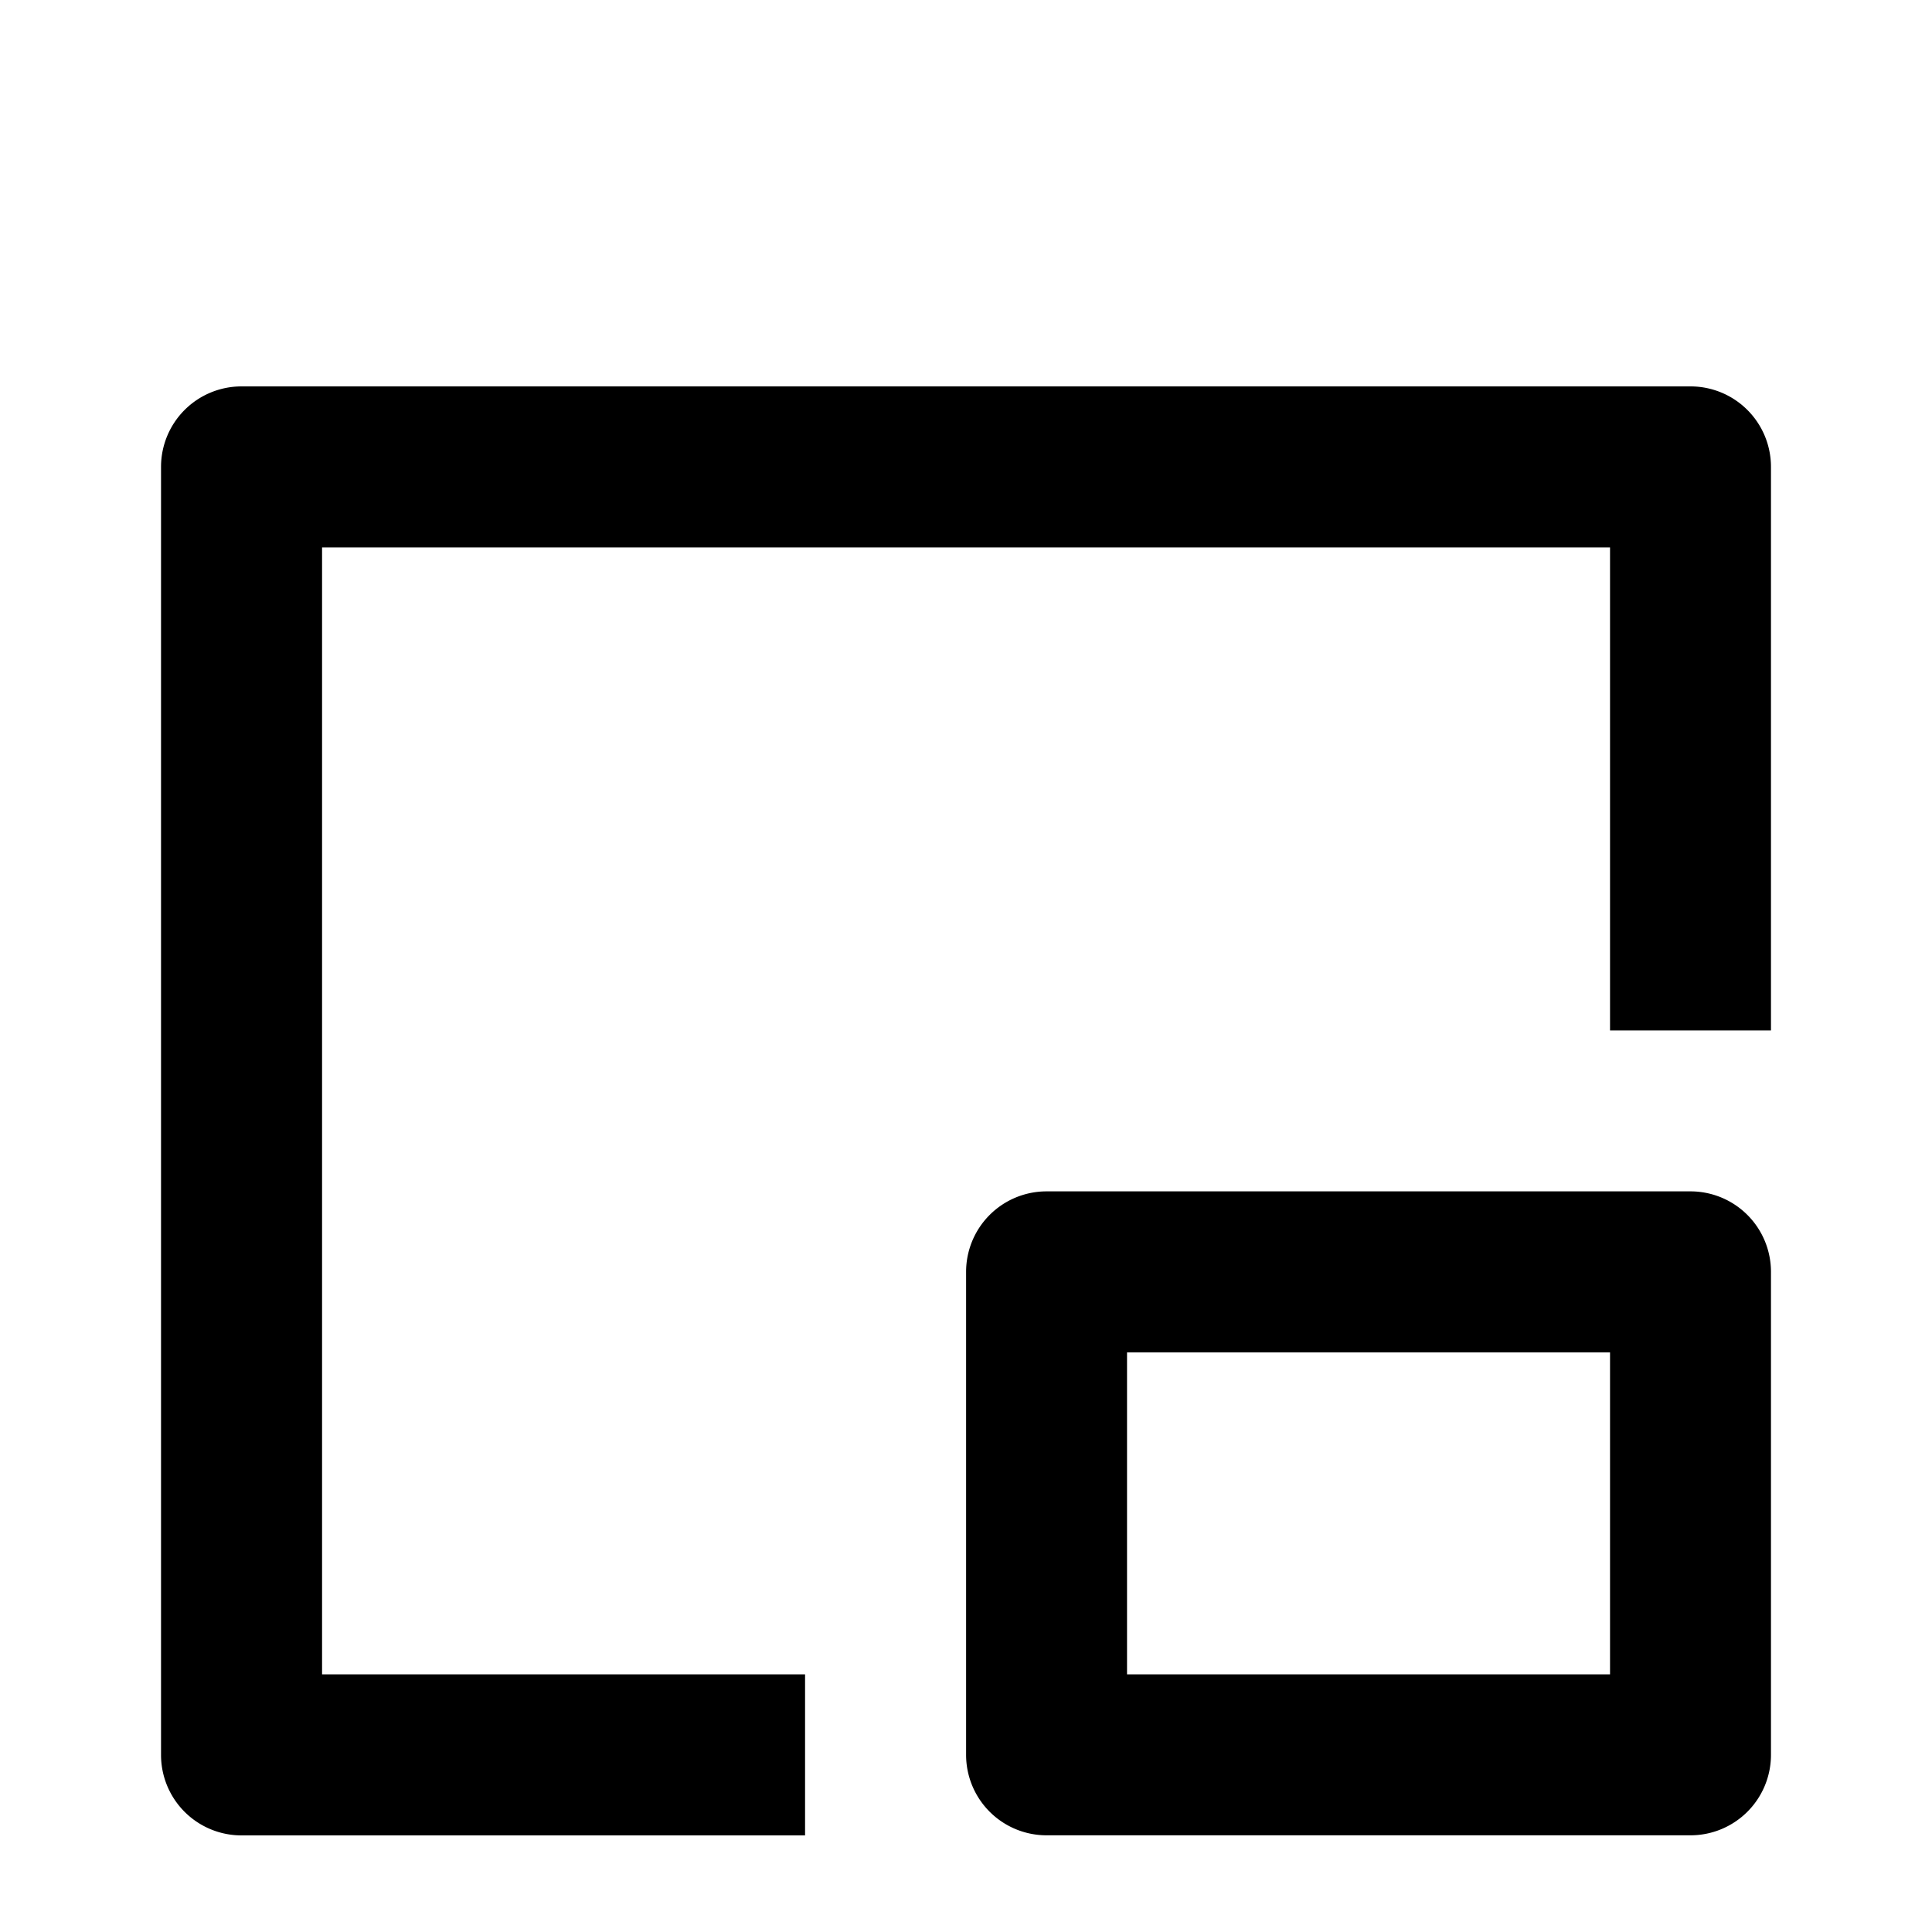 <svg xmlns="http://www.w3.org/2000/svg" width="20" height="20" viewBox="0 0 20 20">
    <!-- <path fill="transparent" d="M0,0H20V20H0Z" /> -->
    <path fill="currentColor"
        d="M17.833,3a.833.833,0,0,1,.833.833V9.667H17v-5H3.667V16.333h5V18H2.833A.833.833,0,0,1,2,17.167V3.833A.833.833,0,0,1,2.833,3Zm0,8.333a.833.833,0,0,1,.833.833v5a.833.833,0,0,1-.833.833H11.167a.833.833,0,0,1-.833-.833v-5a.833.833,0,0,1,.833-.833ZM17,13H12v3.333h5Z"
        transform="translate(-0.333 1)" />
</svg>
